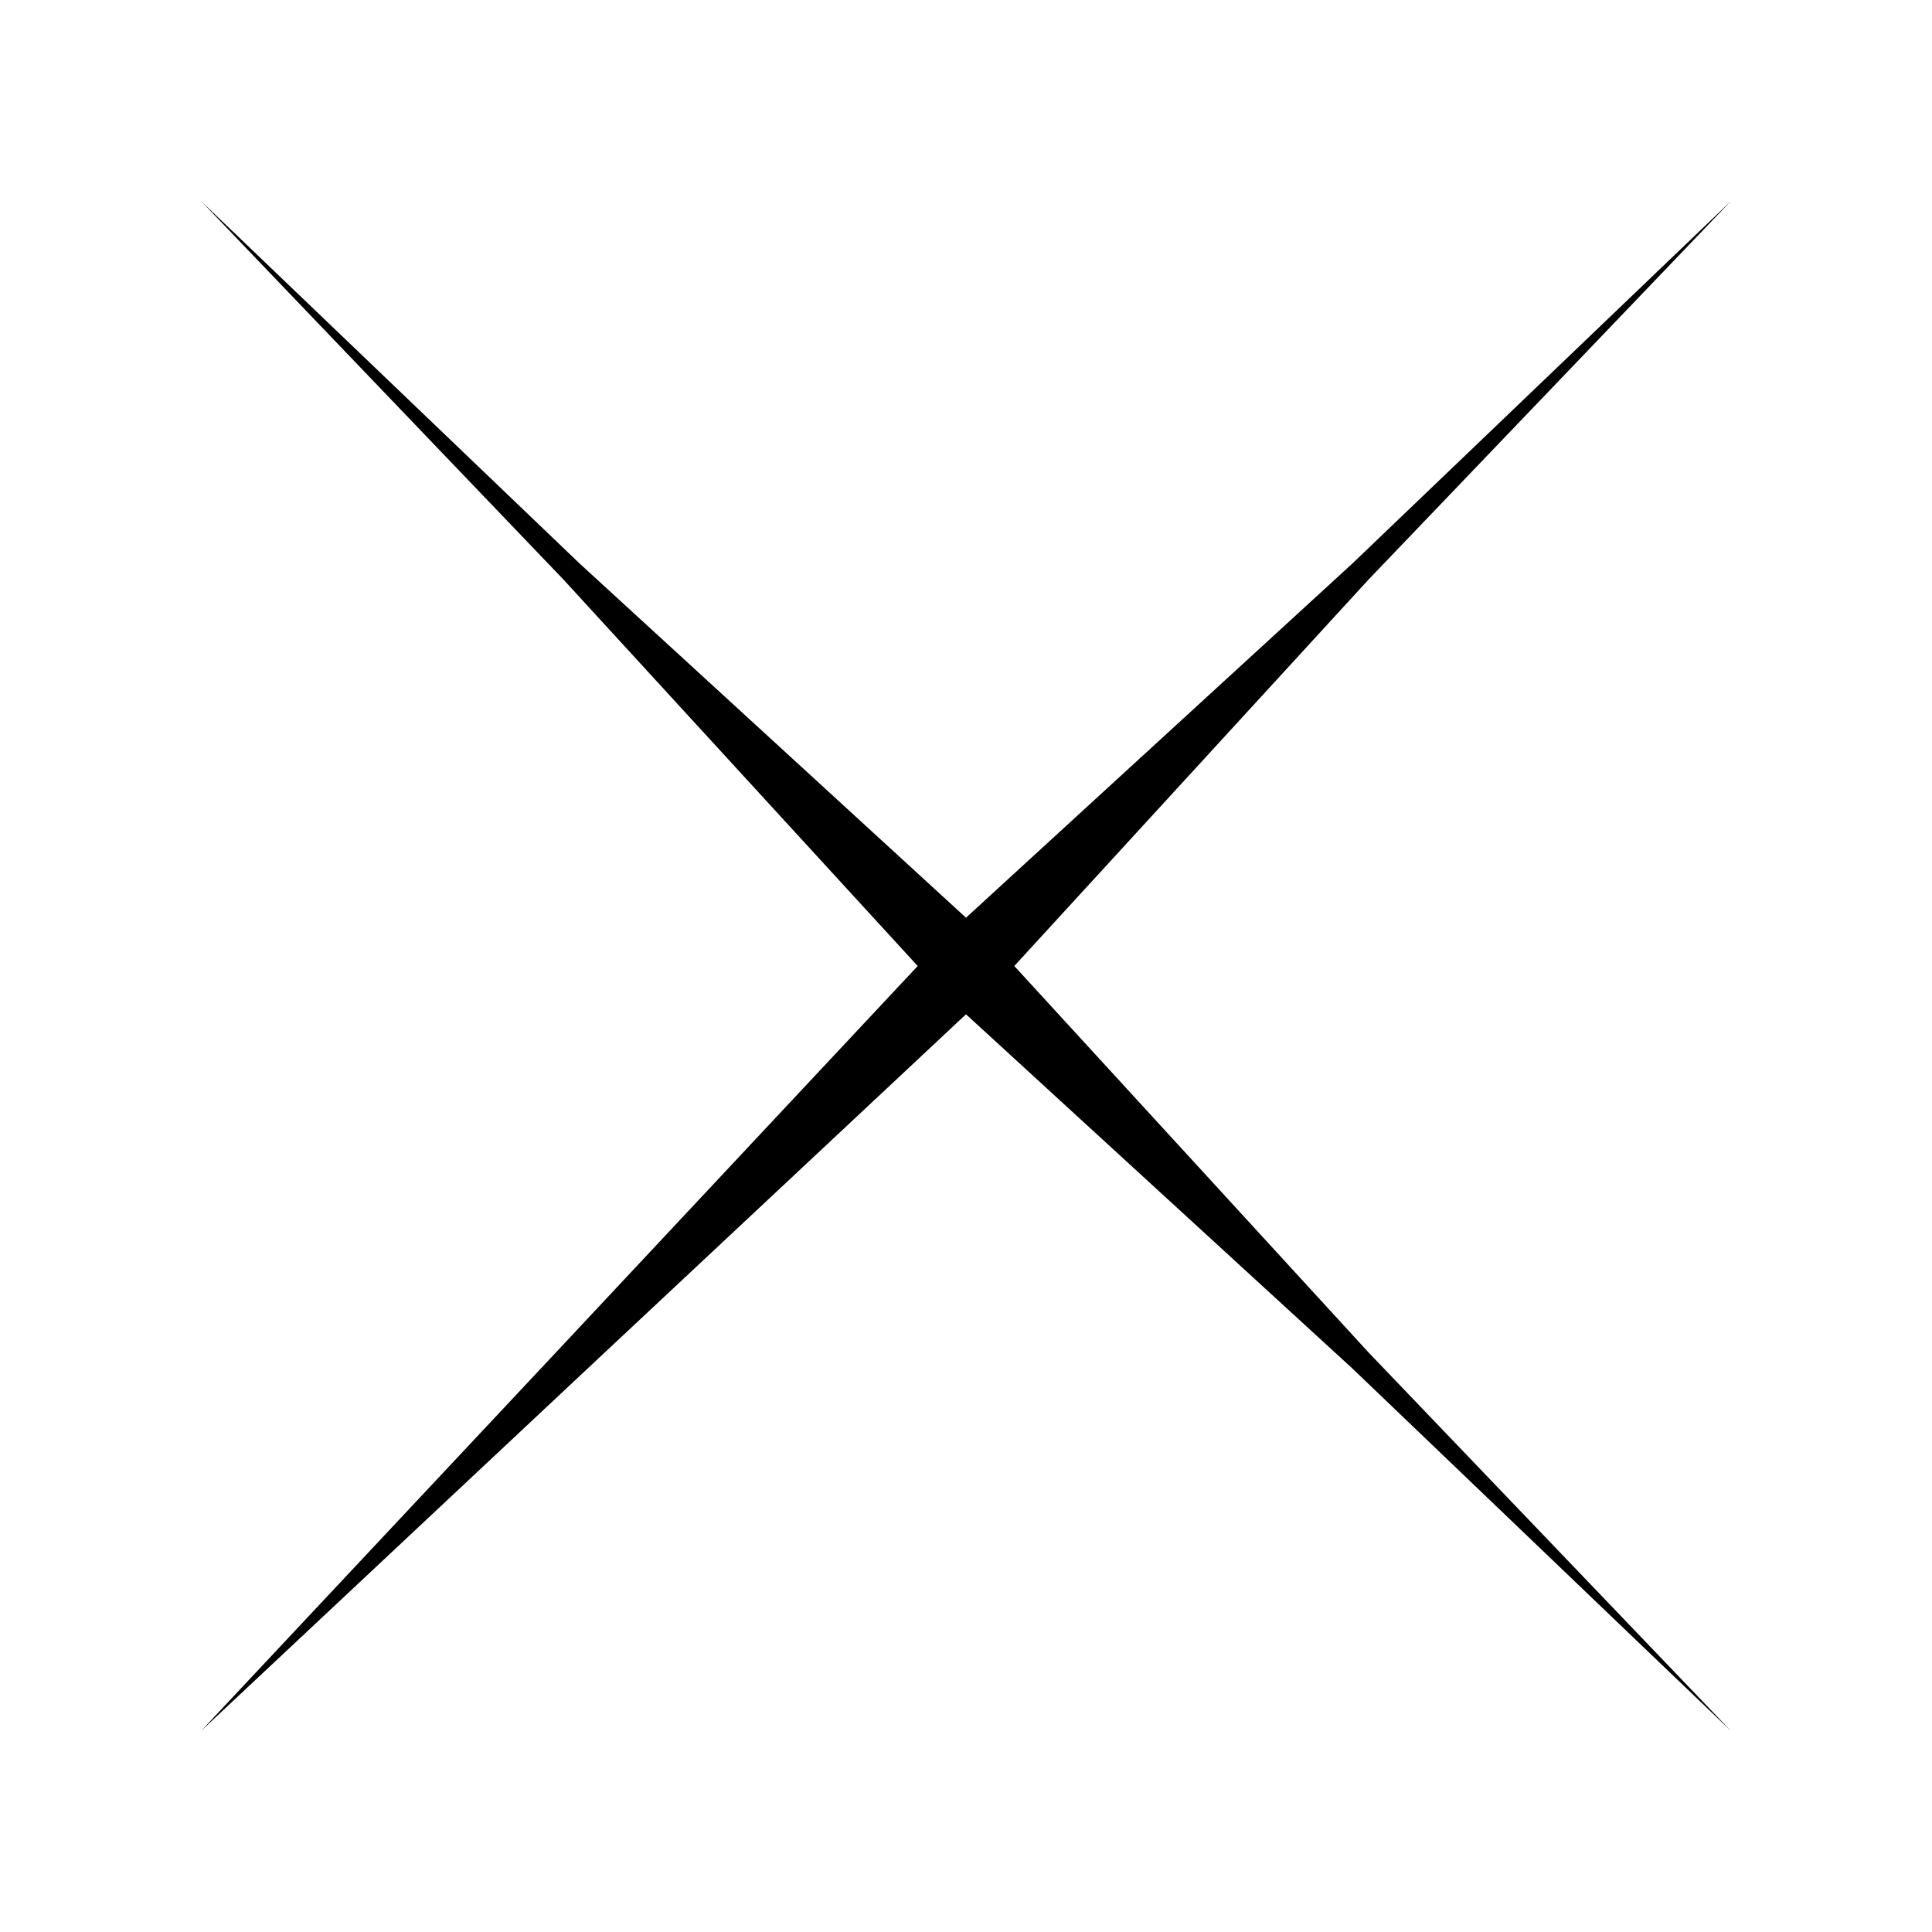 <?xml version="1.0" standalone="no"?>
<!DOCTYPE svg PUBLIC "-//W3C//DTD SVG 20010904//EN"
 "http://www.w3.org/TR/2001/REC-SVG-20010904/DTD/svg10.dtd">
<svg version="1.0" xmlns="http://www.w3.org/2000/svg"
 width="24pt" height="24pt" viewBox="0 0 24 24"
 preserveAspectRatio="xMidYMid meet">

<g transform="translate(0,24) scale(0.1,-0.1)"
fill="#000000" stroke="none">
<path d="M70 168 l44 -48 -44 -47 -45 -48 48 45 47 44 48 -44 47 -45 -45 47
-44 48 44 48 45 47 -47 -45 -48 -44 -48 44 -47 45 45 -47z"/>
</g>
</svg>
